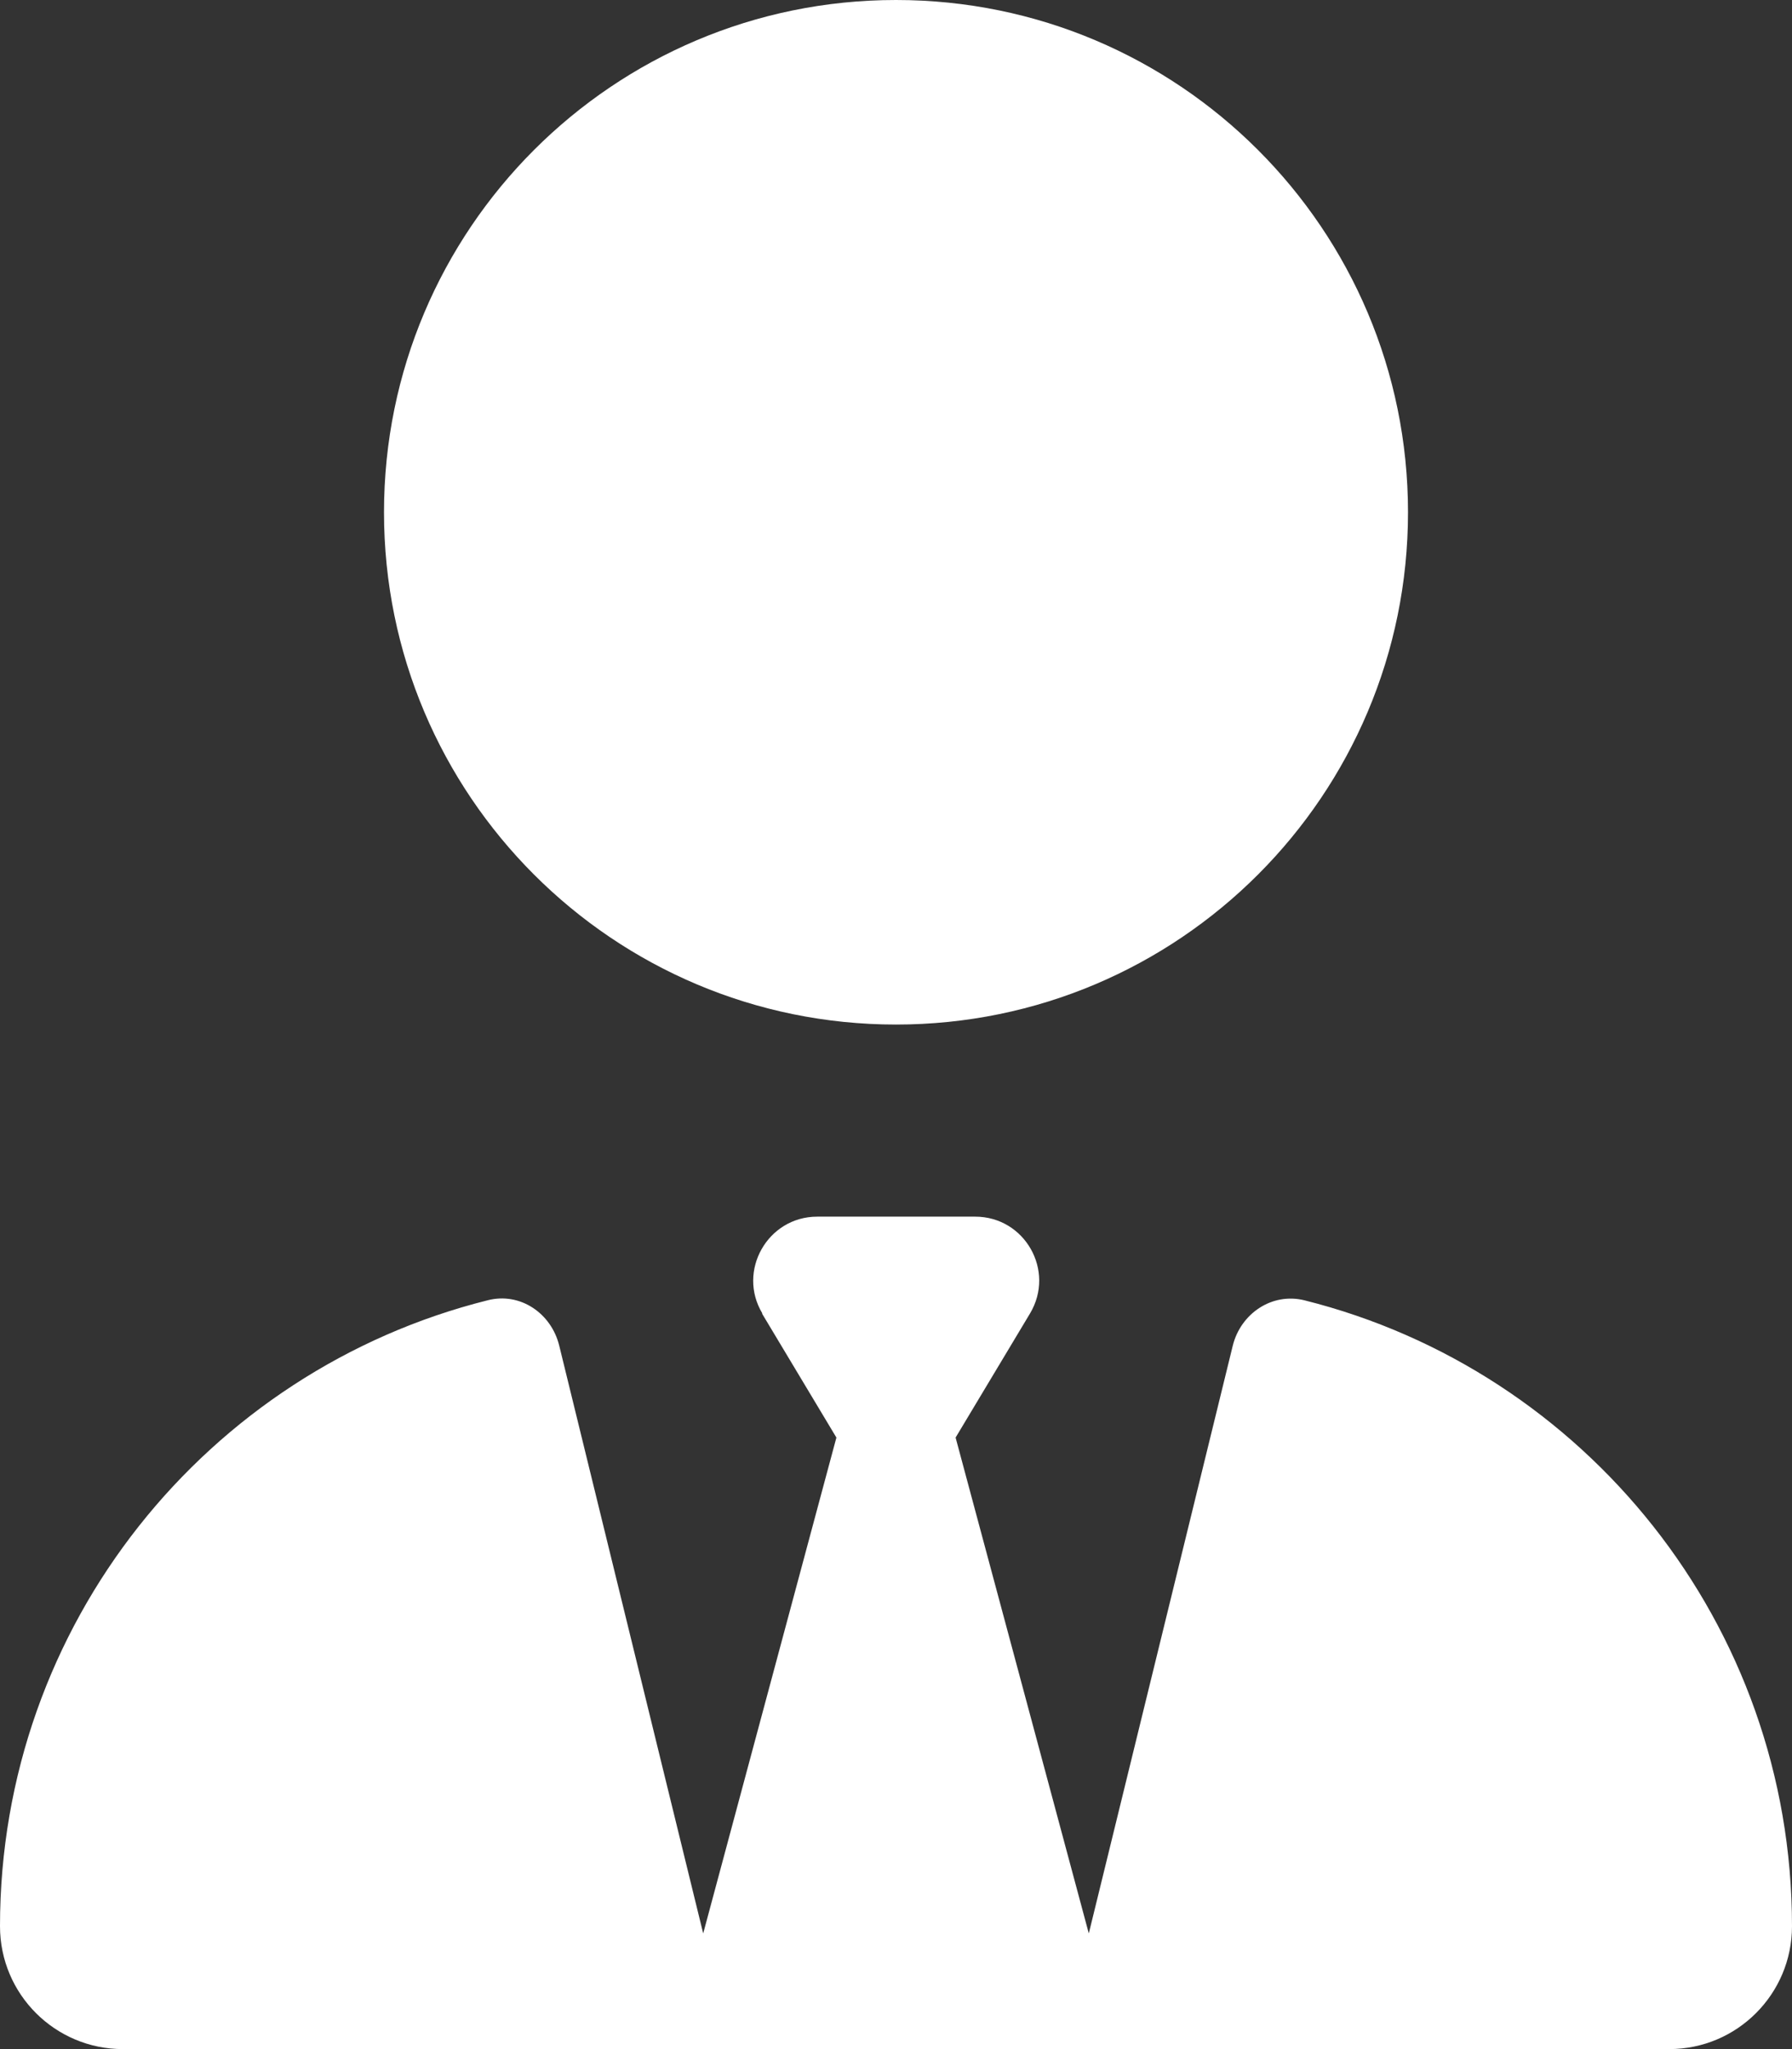 <?xml version="1.0" encoding="utf-8"?>
<!-- Generator: Adobe Illustrator 28.0.0, SVG Export Plug-In . SVG Version: 6.00 Build 0)  -->
<svg version="1.1" id="Calque_1" xmlns="http://www.w3.org/2000/svg" xmlns:xlink="http://www.w3.org/1999/xlink" x="0px" y="0px"
	 viewBox="0 0 448 512" style="enable-background:new 0 0 448 512;" xml:space="preserve">
<rect x="0" y="0" width="448" height="512" fill="#333333" stroke="none"/>
<style type="text/css">
	.st0{fill:#FFFFFF;}
</style>
<path class="st0" d="M96,128c0,70.7,57.3,128,128,128s128-57.3,128-128S294.7,0,224,0S96,57.3,96,128z M190.5,328.2l18.6,31
	l-33.3,123.9l-36-146.9c-2-8.1-9.8-13.4-17.9-11.3C51.9,342.4,0,405.8,0,481.3c0,17,13.8,30.7,30.7,30.7h131.8c0,0,0,0,0.1,0h5.4
	h112h5.5c0,0,0,0,0.1,0h131.7c17,0,30.7-13.8,30.7-30.7c0-75.5-51.9-138.9-121.9-156.4c-8.1-2-15.9,3.3-17.9,11.3l-36,146.9
	l-33.3-123.9l18.6-31c6.4-10.7-1.3-24.2-13.7-24.2H224h-19.7c-12.4,0-20.1,13.6-13.7,24.2H190.5z"/>
</svg>
